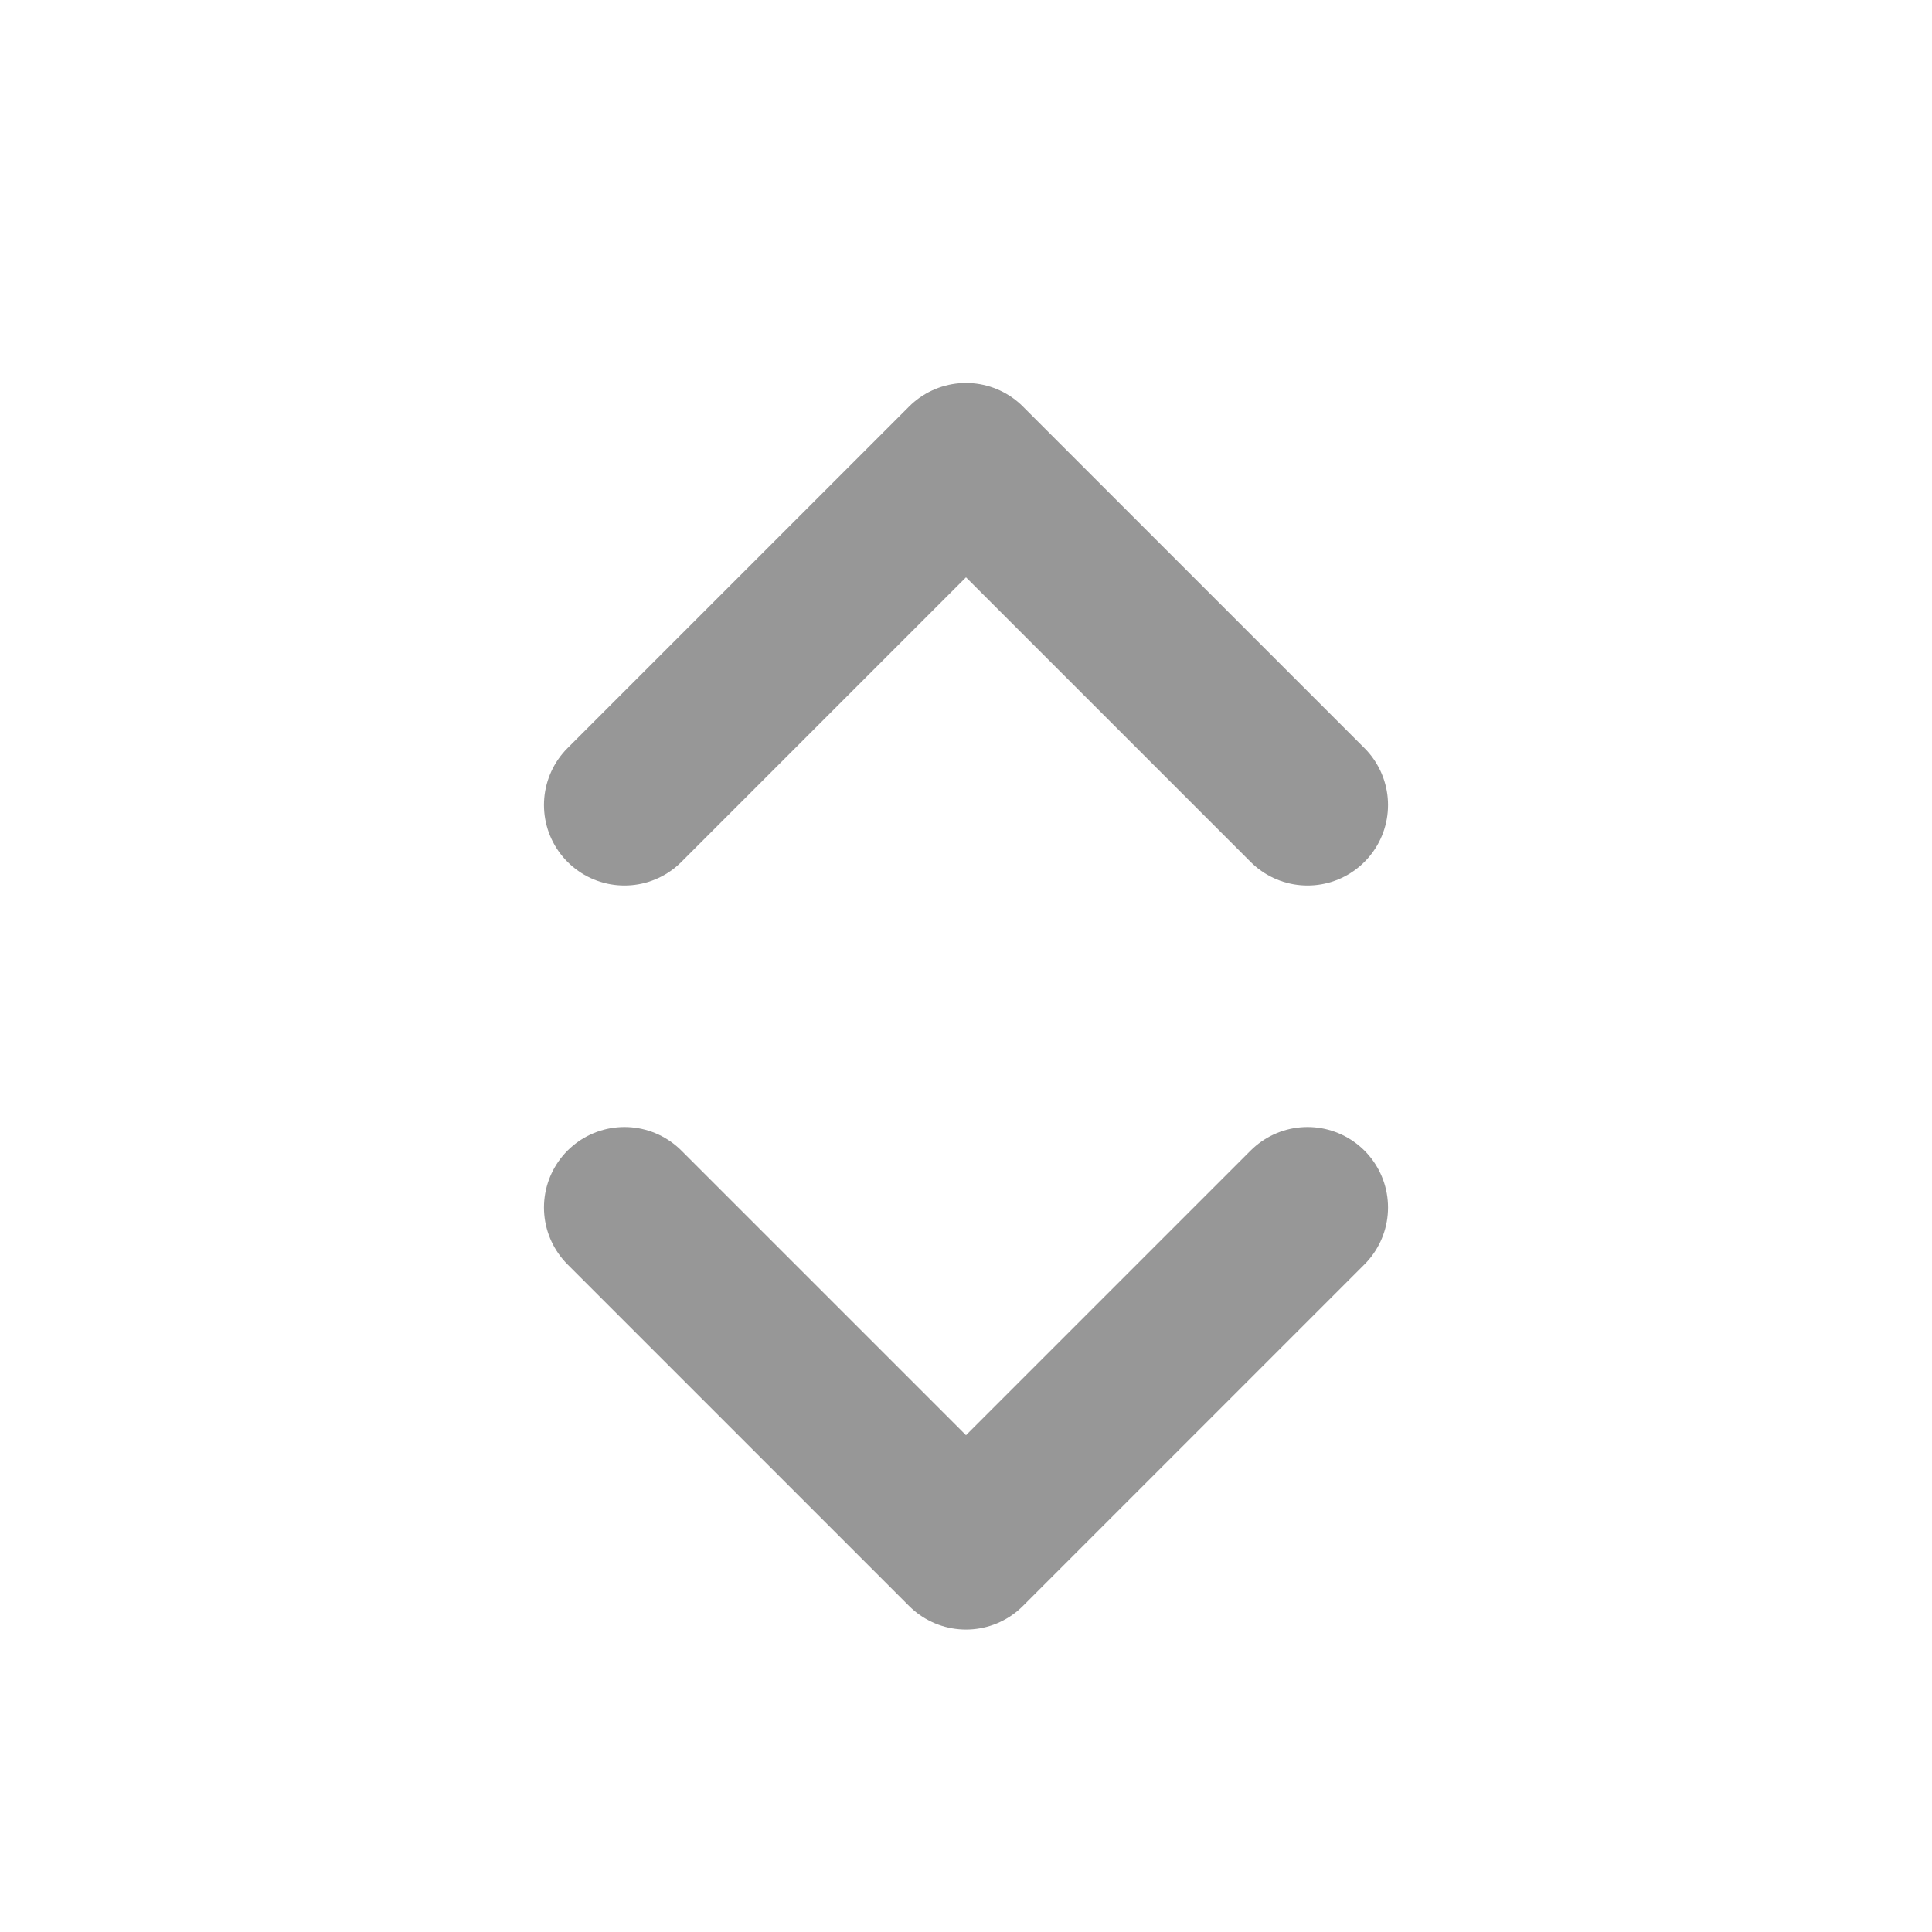 <?xml version="1.0" encoding="UTF-8"?>
<svg width="24px" height="24px" viewBox="0 0 24 24" version="1.1" xmlns="http://www.w3.org/2000/svg" xmlns:xlink="http://www.w3.org/1999/xlink">
    <!-- Generator: Sketch 54.1 (76490) - https://sketchapp.com -->
    <title>ic_drop_2</title>
    <desc>Created with Sketch.</desc>
    <g id="panel" stroke="none" stroke-width="1" fill="none" fill-rule="evenodd" stroke-linecap="round" stroke-linejoin="round">
        <g id="Group-32-Copy" transform="translate(7, 4)" stroke="#979797" stroke-width="2">
            <polyline id="Path" transform="translate(5, 11) rotate(-45) translate(-5, -11) " points="8 14 2 14 2 8 2 8"></polyline>
            <polyline id="Path-Copy" transform="translate(5, 6) scale(1, -1) rotate(-45) translate(-5, -6) " points="8 9 2 9 2 3 2 3"></polyline>
        </g>
    </g>
</svg>